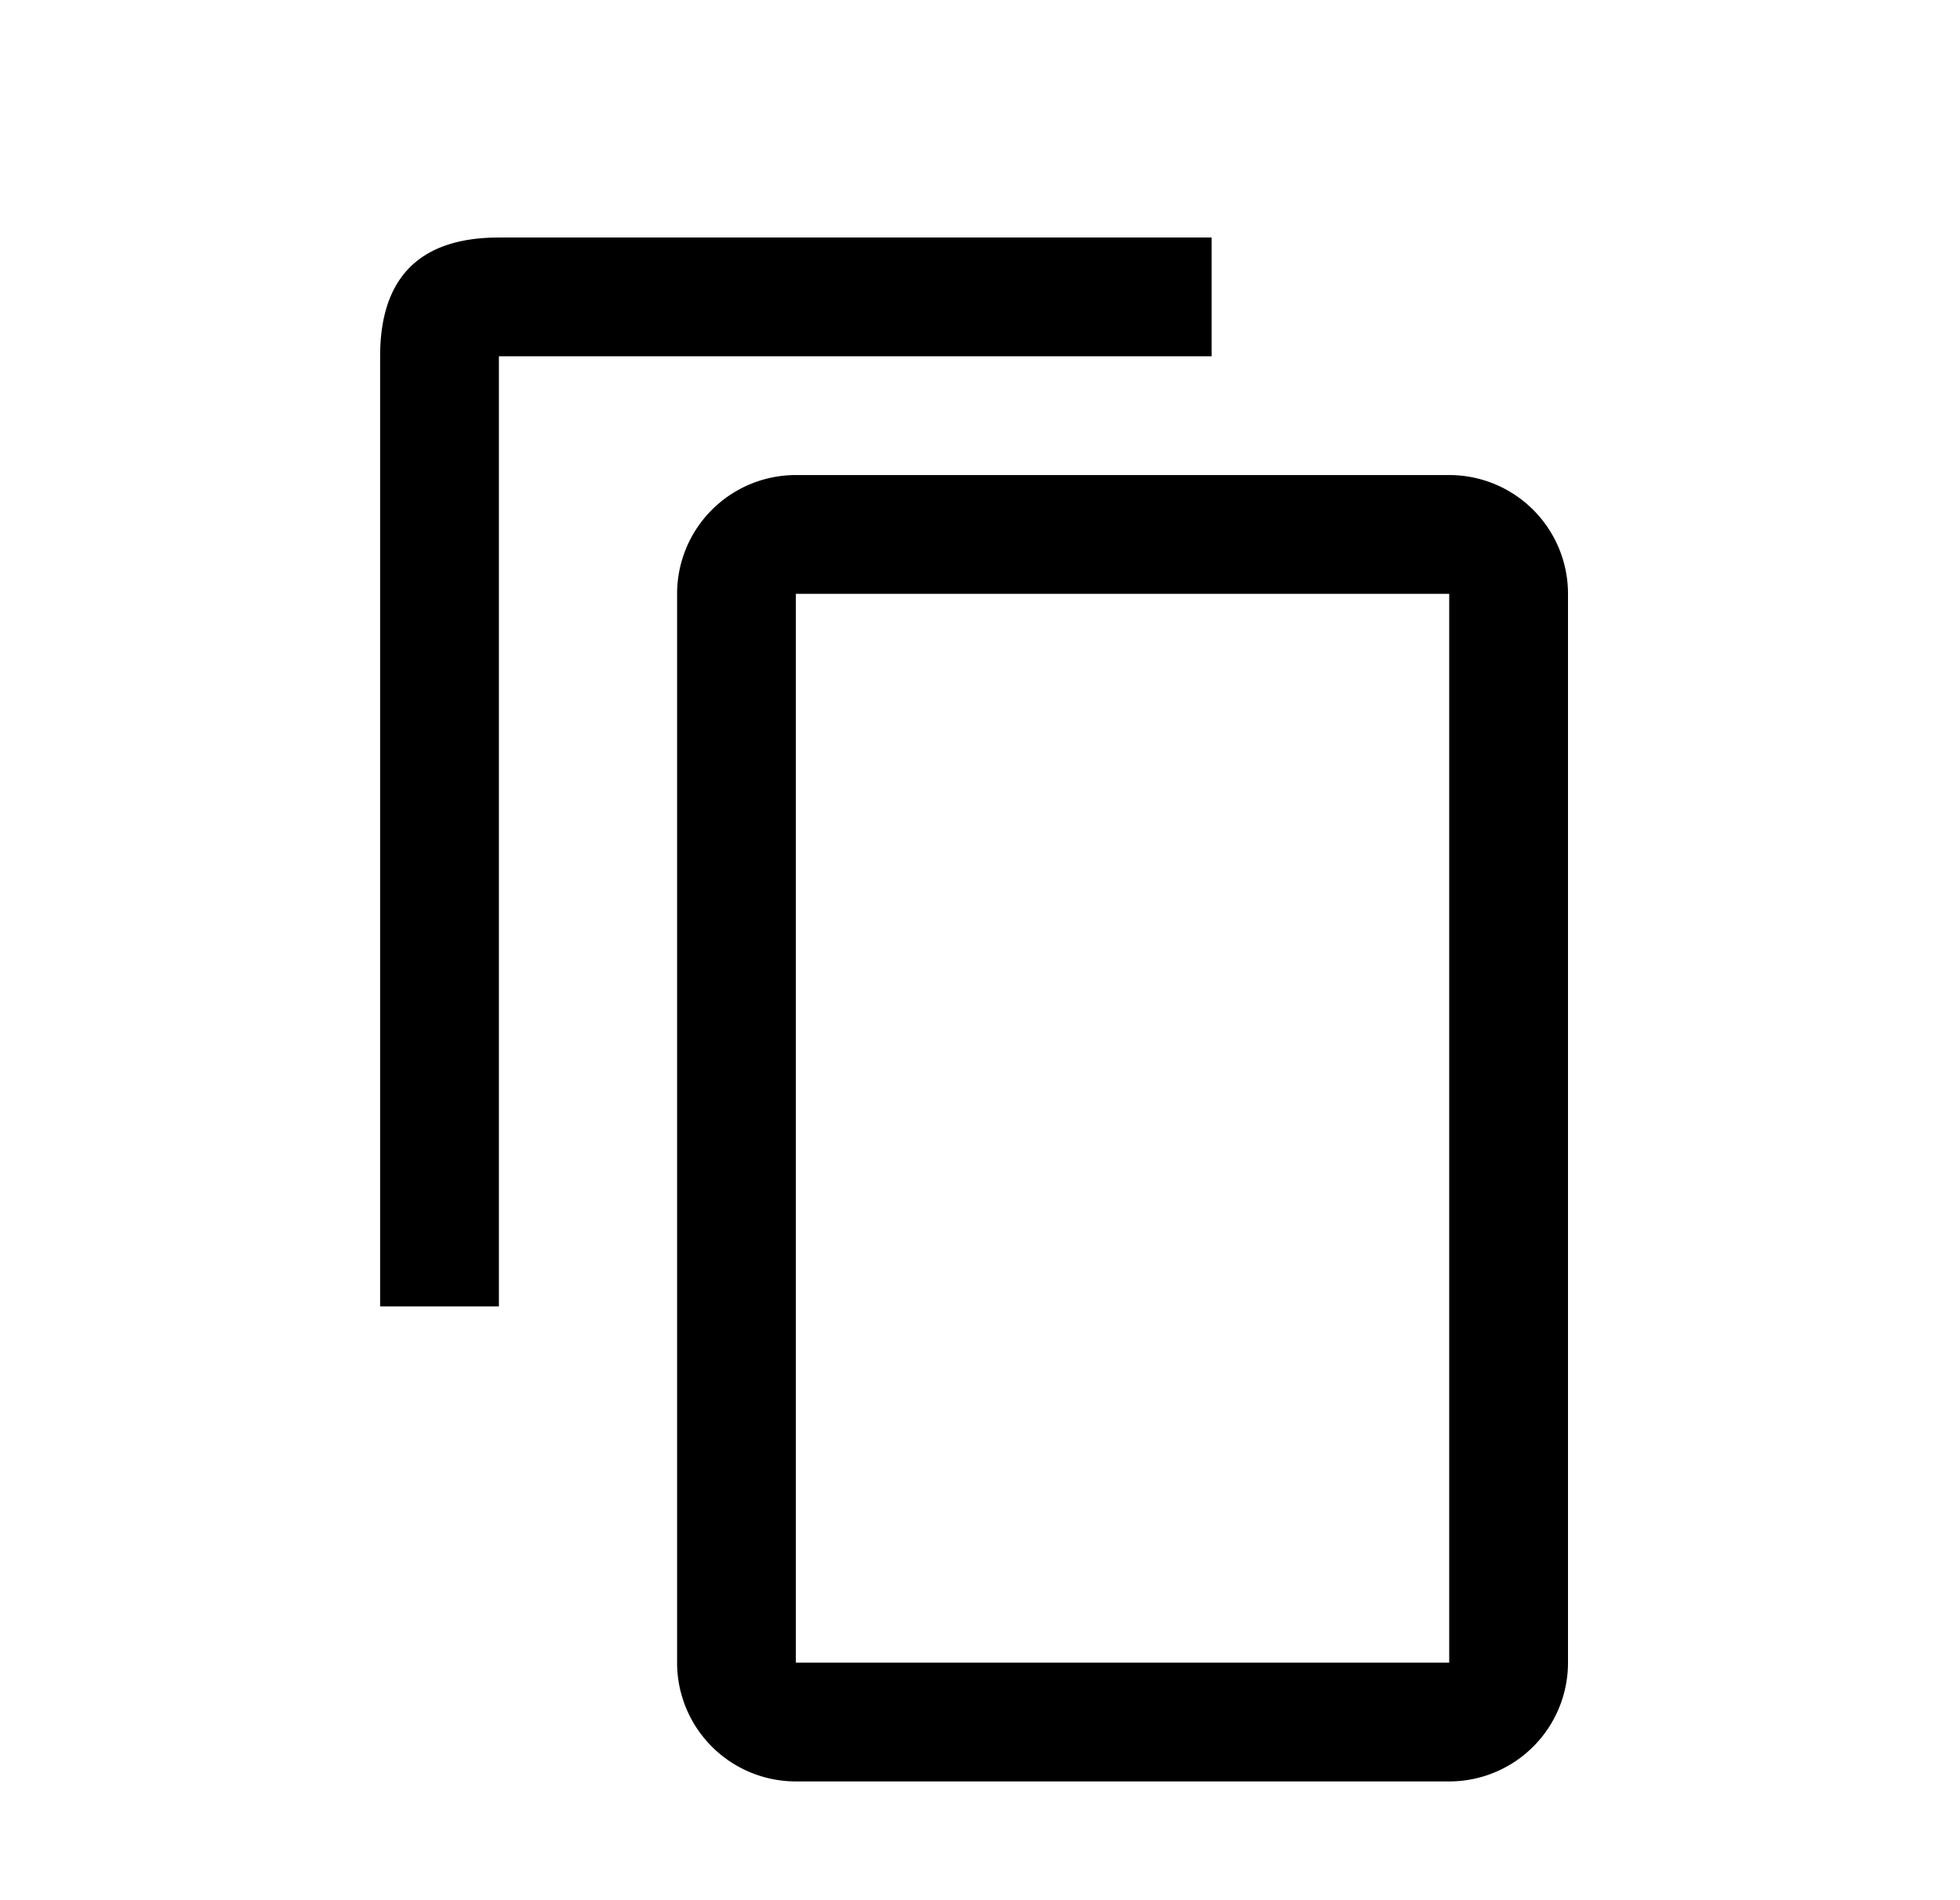 <svg xmlns="http://www.w3.org/2000/svg" width="33" height="32" fill="currentColor" viewBox="0 0 33 32">
  <path fill-rule="evenodd" d="M20.4 4h-12c-1.4 0-2 .742-2 2v16h2V6h12V4Zm-7 6h11v18h-11V10Zm-2 0a2 2 0 0 1 2-2h11a2 2 0 0 1 2 2v18a2 2 0 0 1-2 2h-11a2 2 0 0 1-2-2V10Z" clip-rule="evenodd"/>
</svg>
